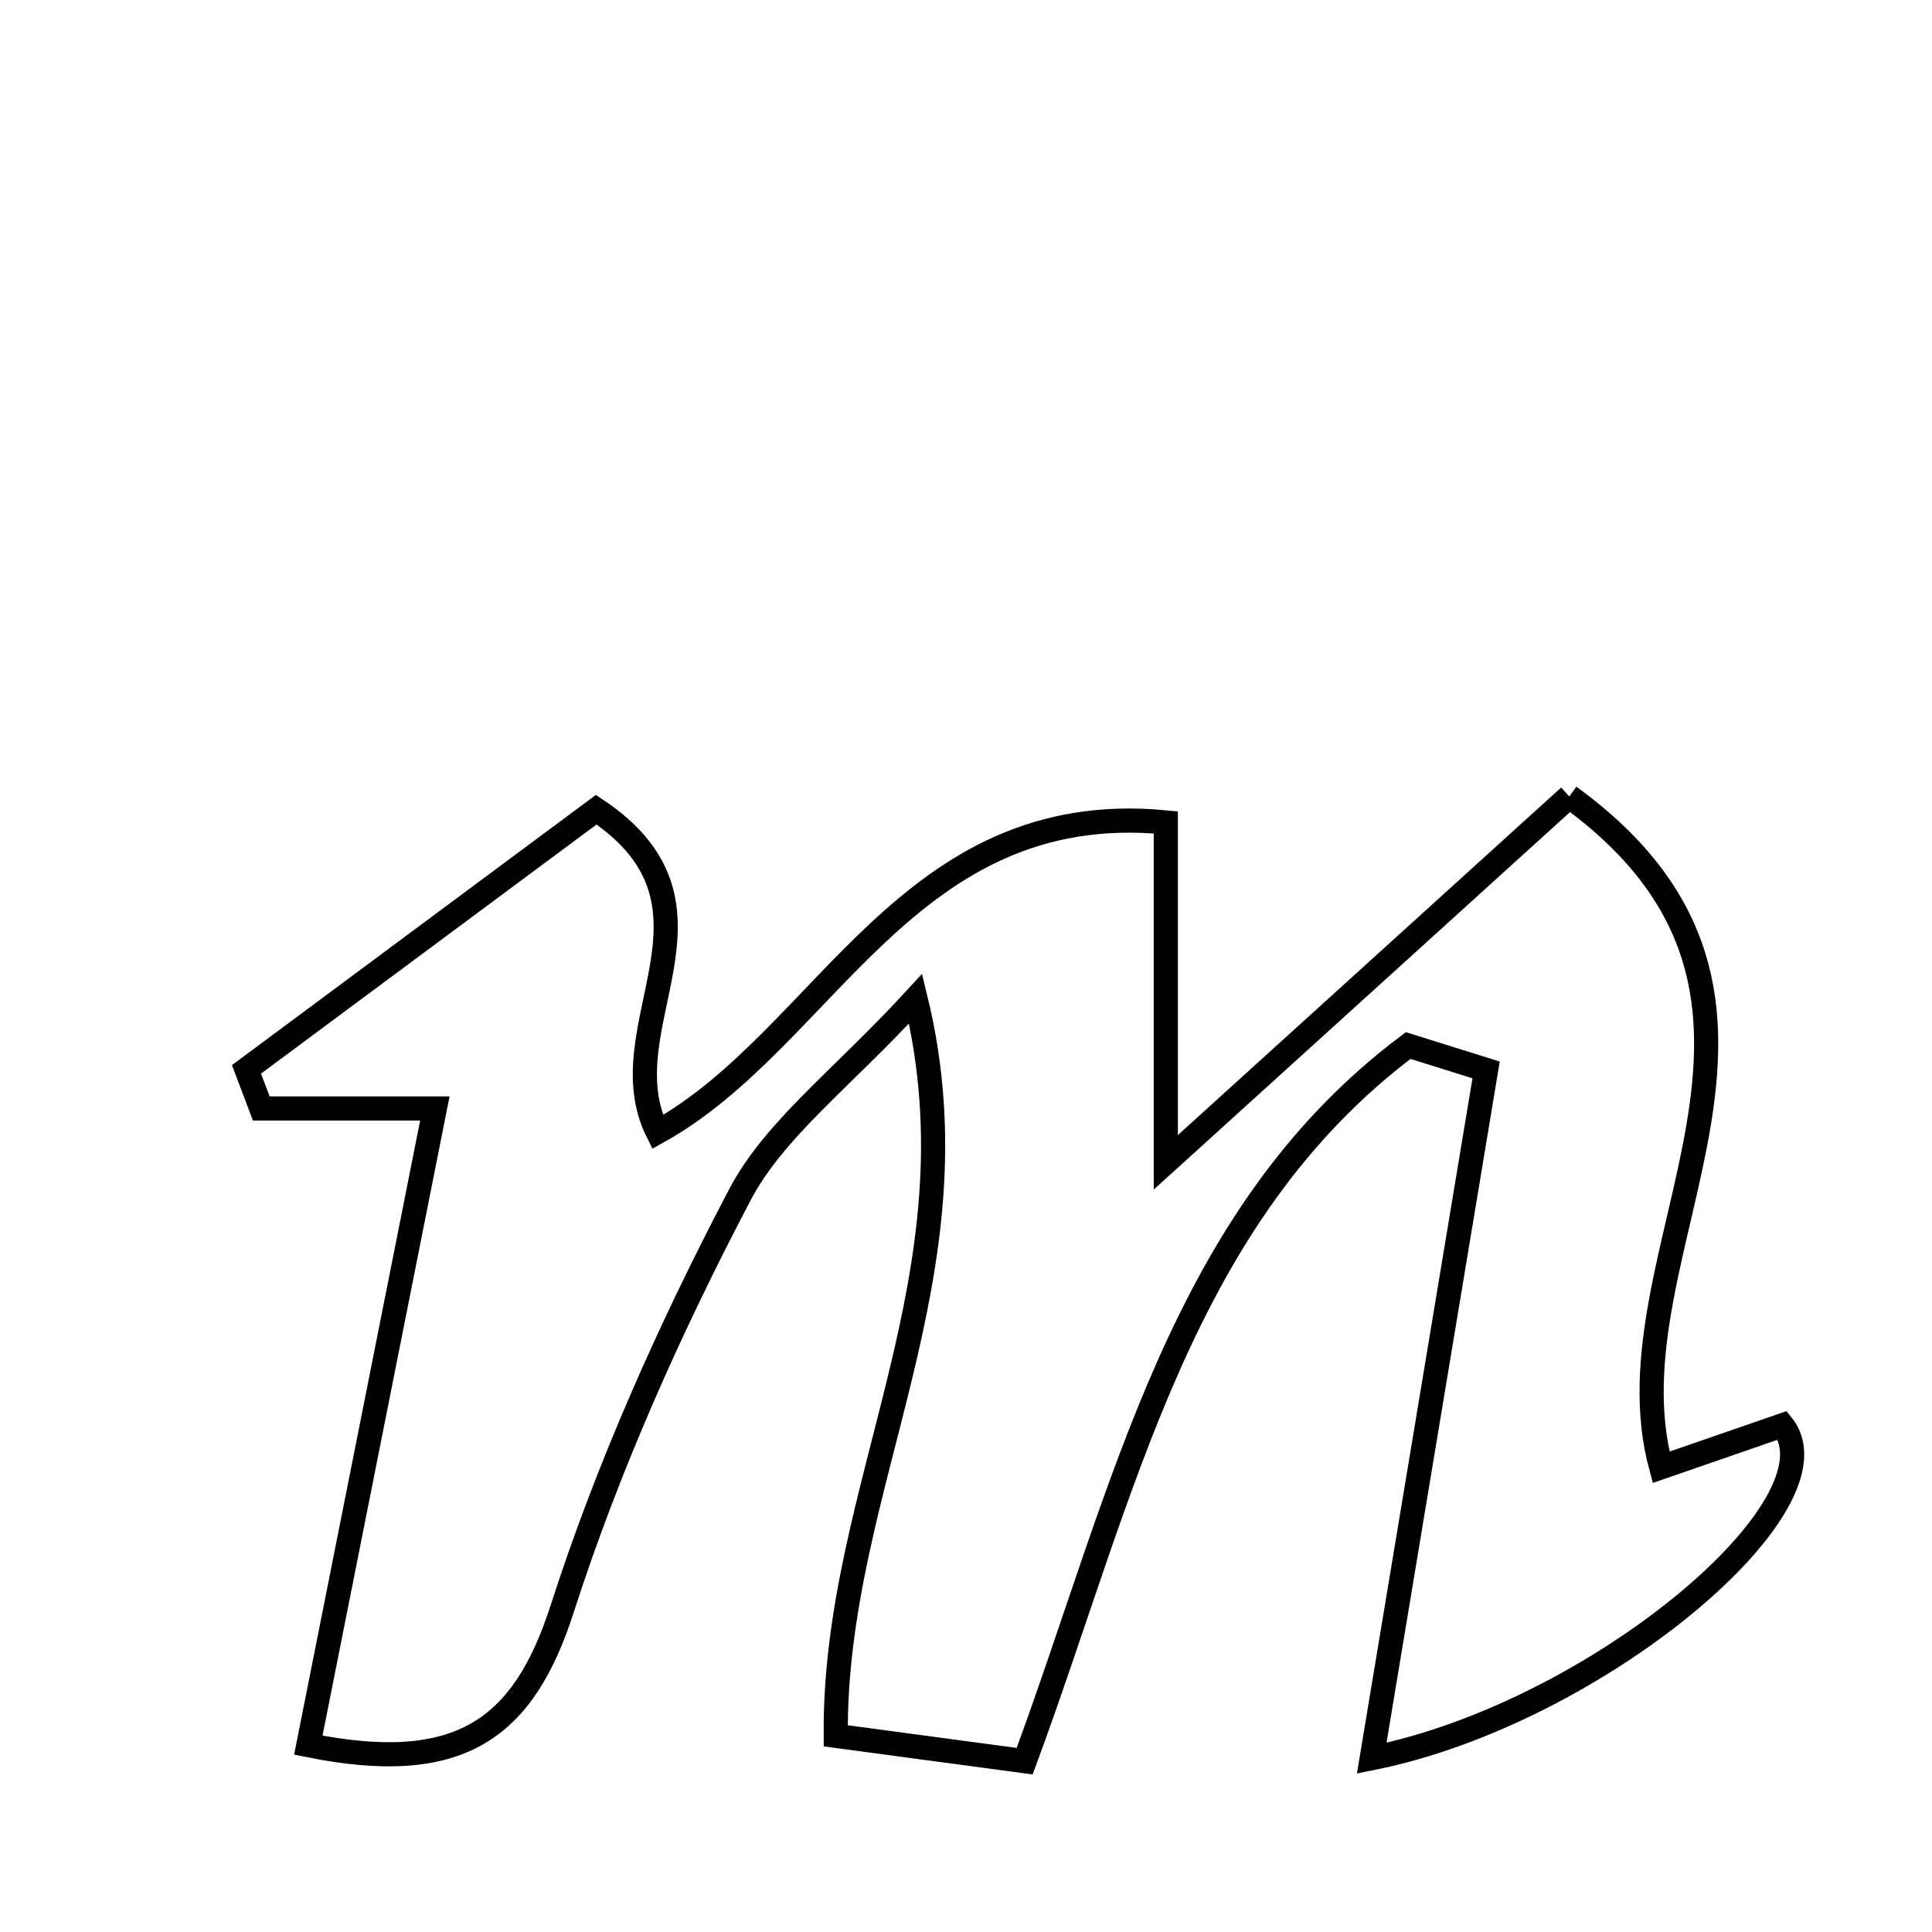 <svg xmlns="http://www.w3.org/2000/svg" viewBox="0.0 0.0 24.0 24.0" height="200px" width="200px"><path fill="none" stroke="black" stroke-width=".3" stroke-opacity="1.0"  filling="0" d="M19.494 9.894 C22.983 12.427 19.9 15.525 20.635 18.227 C21.119 18.059 21.64 17.879 22.141 17.706 C22.917 18.673 19.836 21.283 17.04 21.841 C17.526 18.913 17.993 16.102 18.461 13.291 C18.138 13.19 17.815 13.089 17.493 12.988 C14.665 15.111 13.974 18.503 12.729 21.878 C11.952 21.773 11.187 21.671 10.382 21.563 C10.355 18.453 12.212 15.836 11.374 12.406 C10.454 13.408 9.62 14.023 9.187 14.849 C8.323 16.496 7.553 18.217 6.984 19.984 C6.501 21.486 5.707 22.058 3.83 21.679 C4.343 19.096 4.846 16.564 5.402 13.77 C4.562 13.77 3.904 13.77 3.246 13.77 C3.185 13.608 3.124 13.446 3.062 13.284 C4.516 12.204 5.971 11.124 7.407 10.058 C9.213 11.264 7.516 12.755 8.169 14.062 C10.264 12.898 11.269 9.906 14.482 10.216 C14.482 11.57 14.482 12.869 14.482 14.439 C16.184 12.896 17.771 11.457 19.494 9.894"></path></svg>